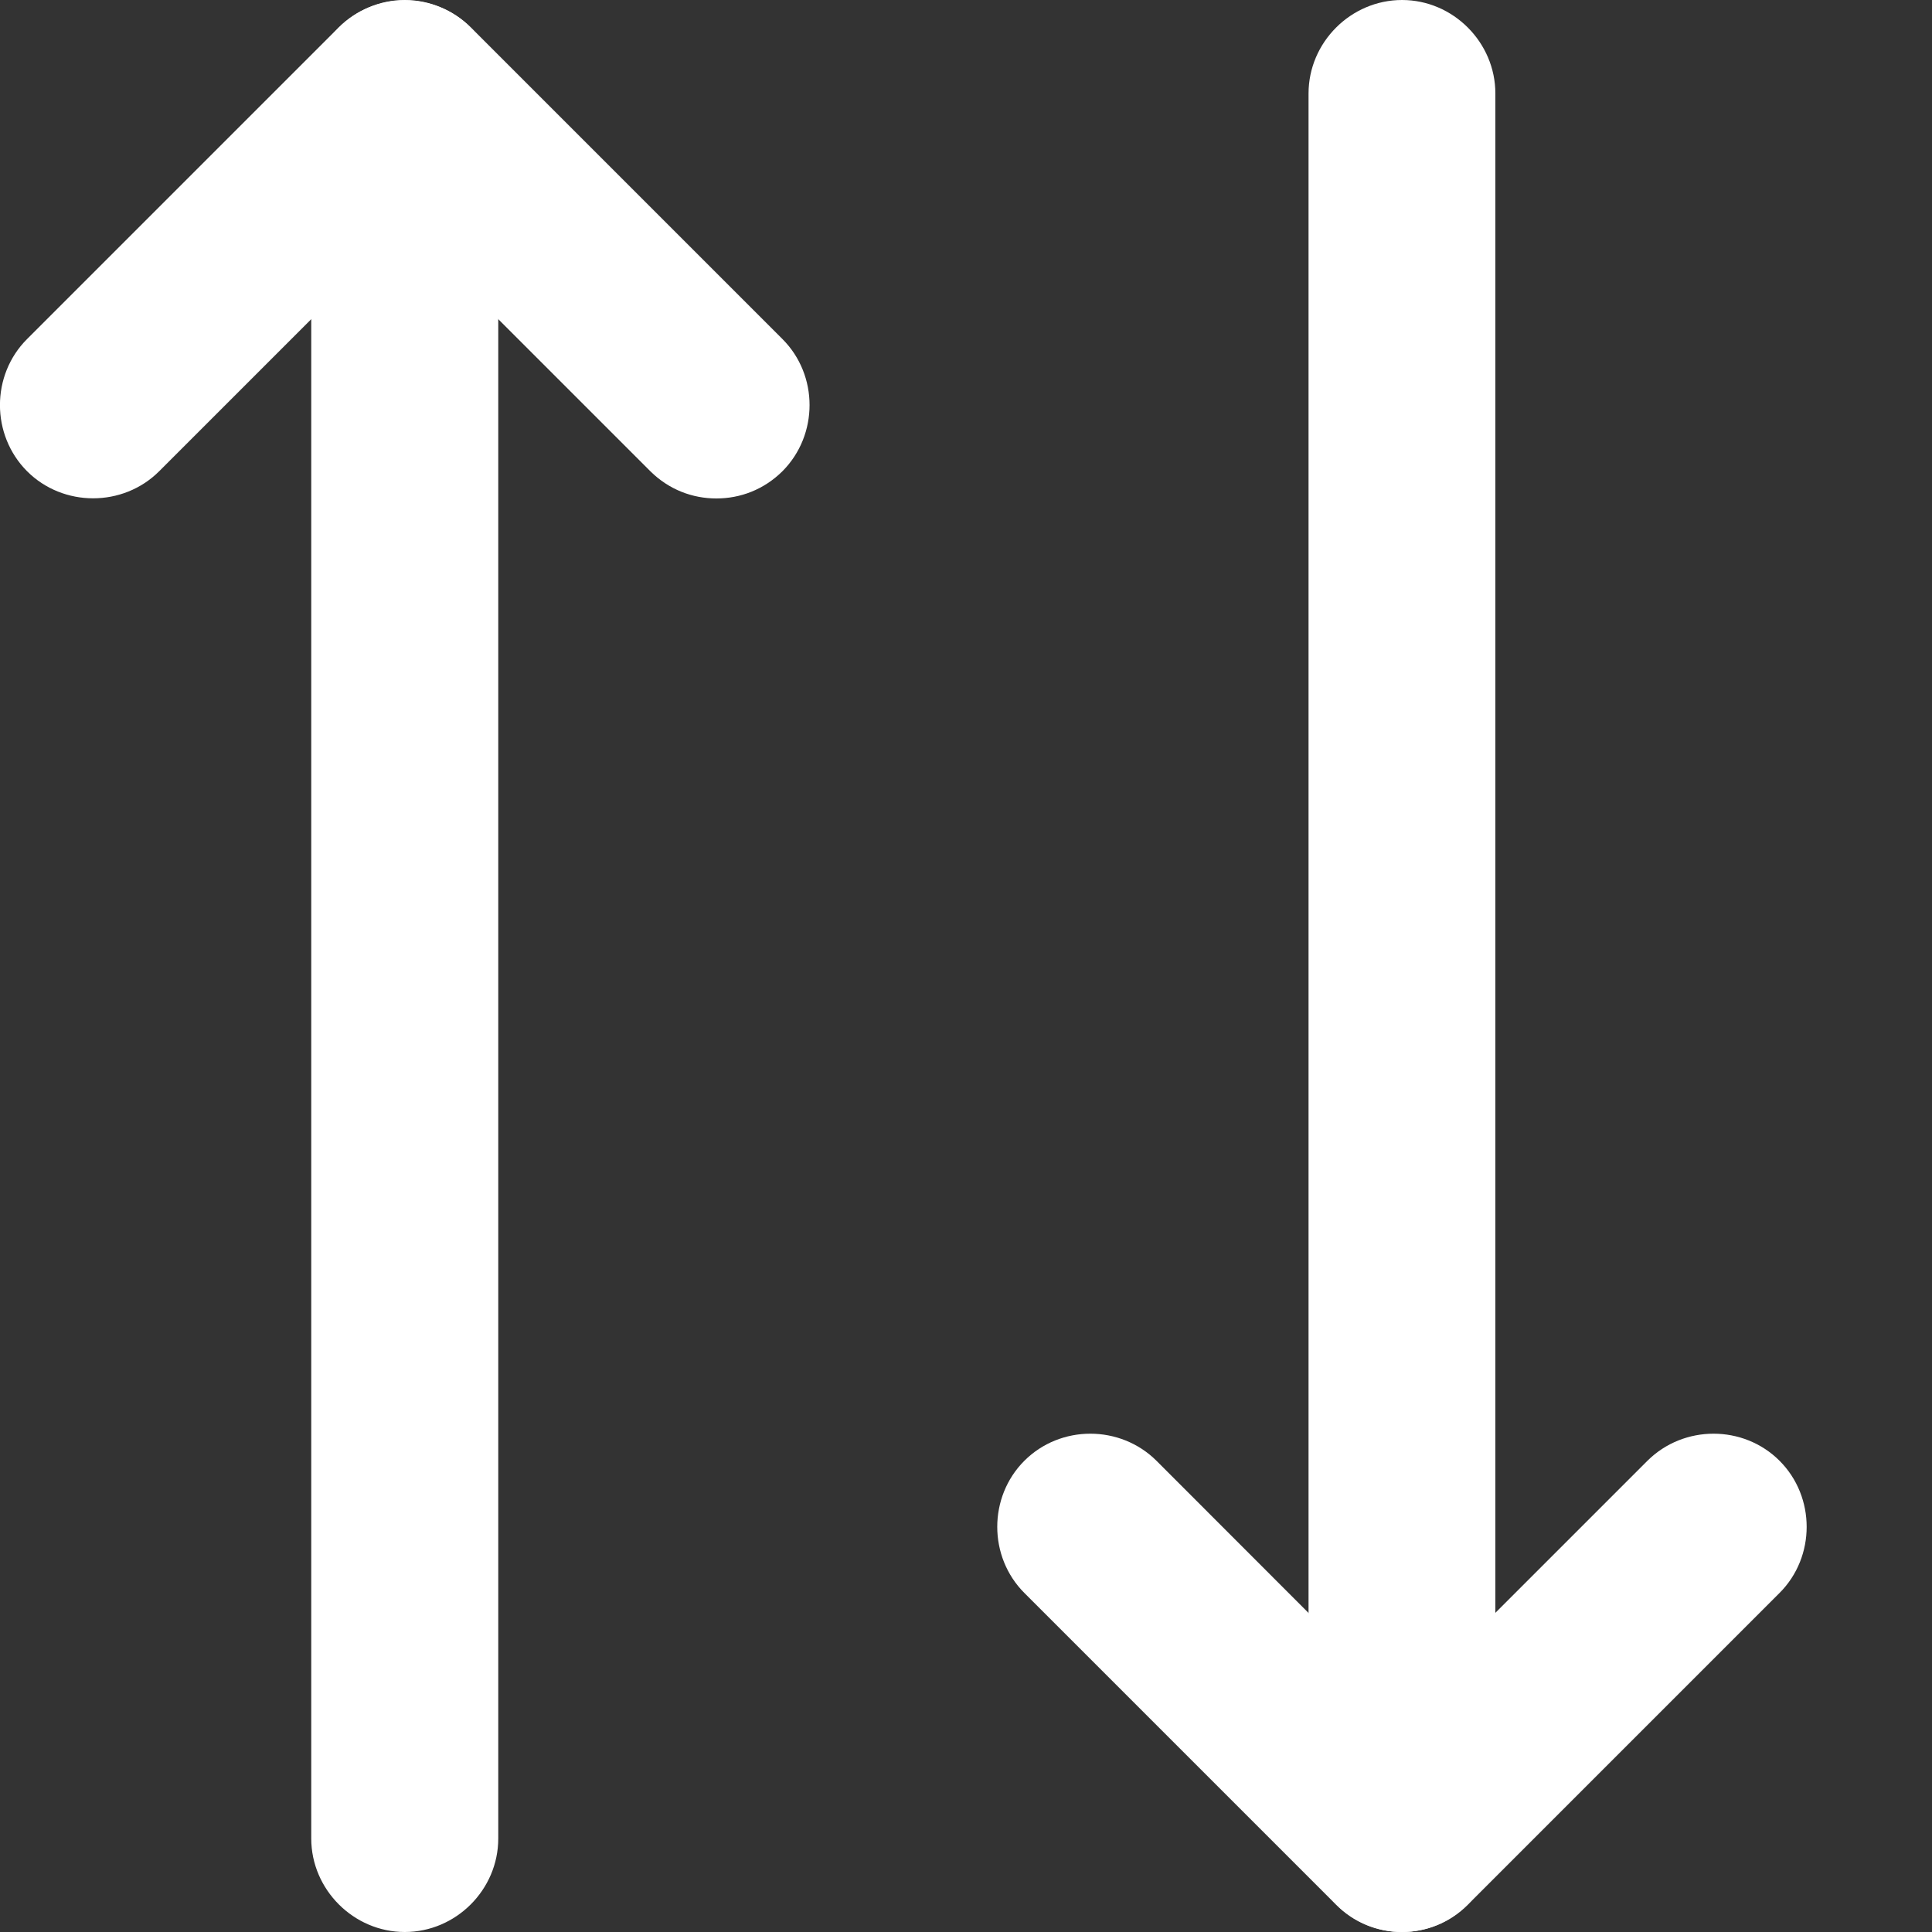 <svg width="10" height="10" viewBox="0 0 10 10" fill="none" xmlns="http://www.w3.org/2000/svg">
<rect x="0" y="0" width="10" height="10" fill="#333333" stroke="none"/>
<path d="M3.708 2.58C3.585 2.58 3.463 2.535 3.366 2.439L2.095 1.168L0.824 2.439C0.637 2.626 0.327 2.626 0.14 2.439C-0.047 2.251 -0.047 1.942 0.14 1.755L1.753 0.142C1.94 -0.045 2.25 -0.045 2.437 0.142L4.05 1.755C4.237 1.942 4.237 2.251 4.05 2.439C3.953 2.535 3.831 2.58 3.708 2.58Z" fill="white"/>
<path d="M2.095 10C1.831 10 1.611 9.781 1.611 9.516V0.484C1.611 0.219 1.831 0 2.095 0C2.36 0 2.579 0.219 2.579 0.484V9.516C2.579 9.781 2.36 10 2.095 10ZM7.256 10C7.134 10 7.011 9.955 6.915 9.858L5.302 8.245C5.115 8.058 5.115 7.748 5.302 7.561C5.489 7.374 5.798 7.374 5.986 7.561L7.256 8.832L8.527 7.561C8.715 7.374 9.024 7.374 9.211 7.561C9.398 7.748 9.398 8.058 9.211 8.245L7.598 9.858C7.502 9.955 7.379 10 7.256 10Z" fill="white"/>
<path d="M7.257 10C6.992 10 6.773 9.781 6.773 9.516V0.484C6.773 0.219 6.992 0 7.257 0C7.521 0 7.74 0.219 7.74 0.484V9.516C7.74 9.781 7.521 10 7.257 10Z" fill="white"/>
</svg>
